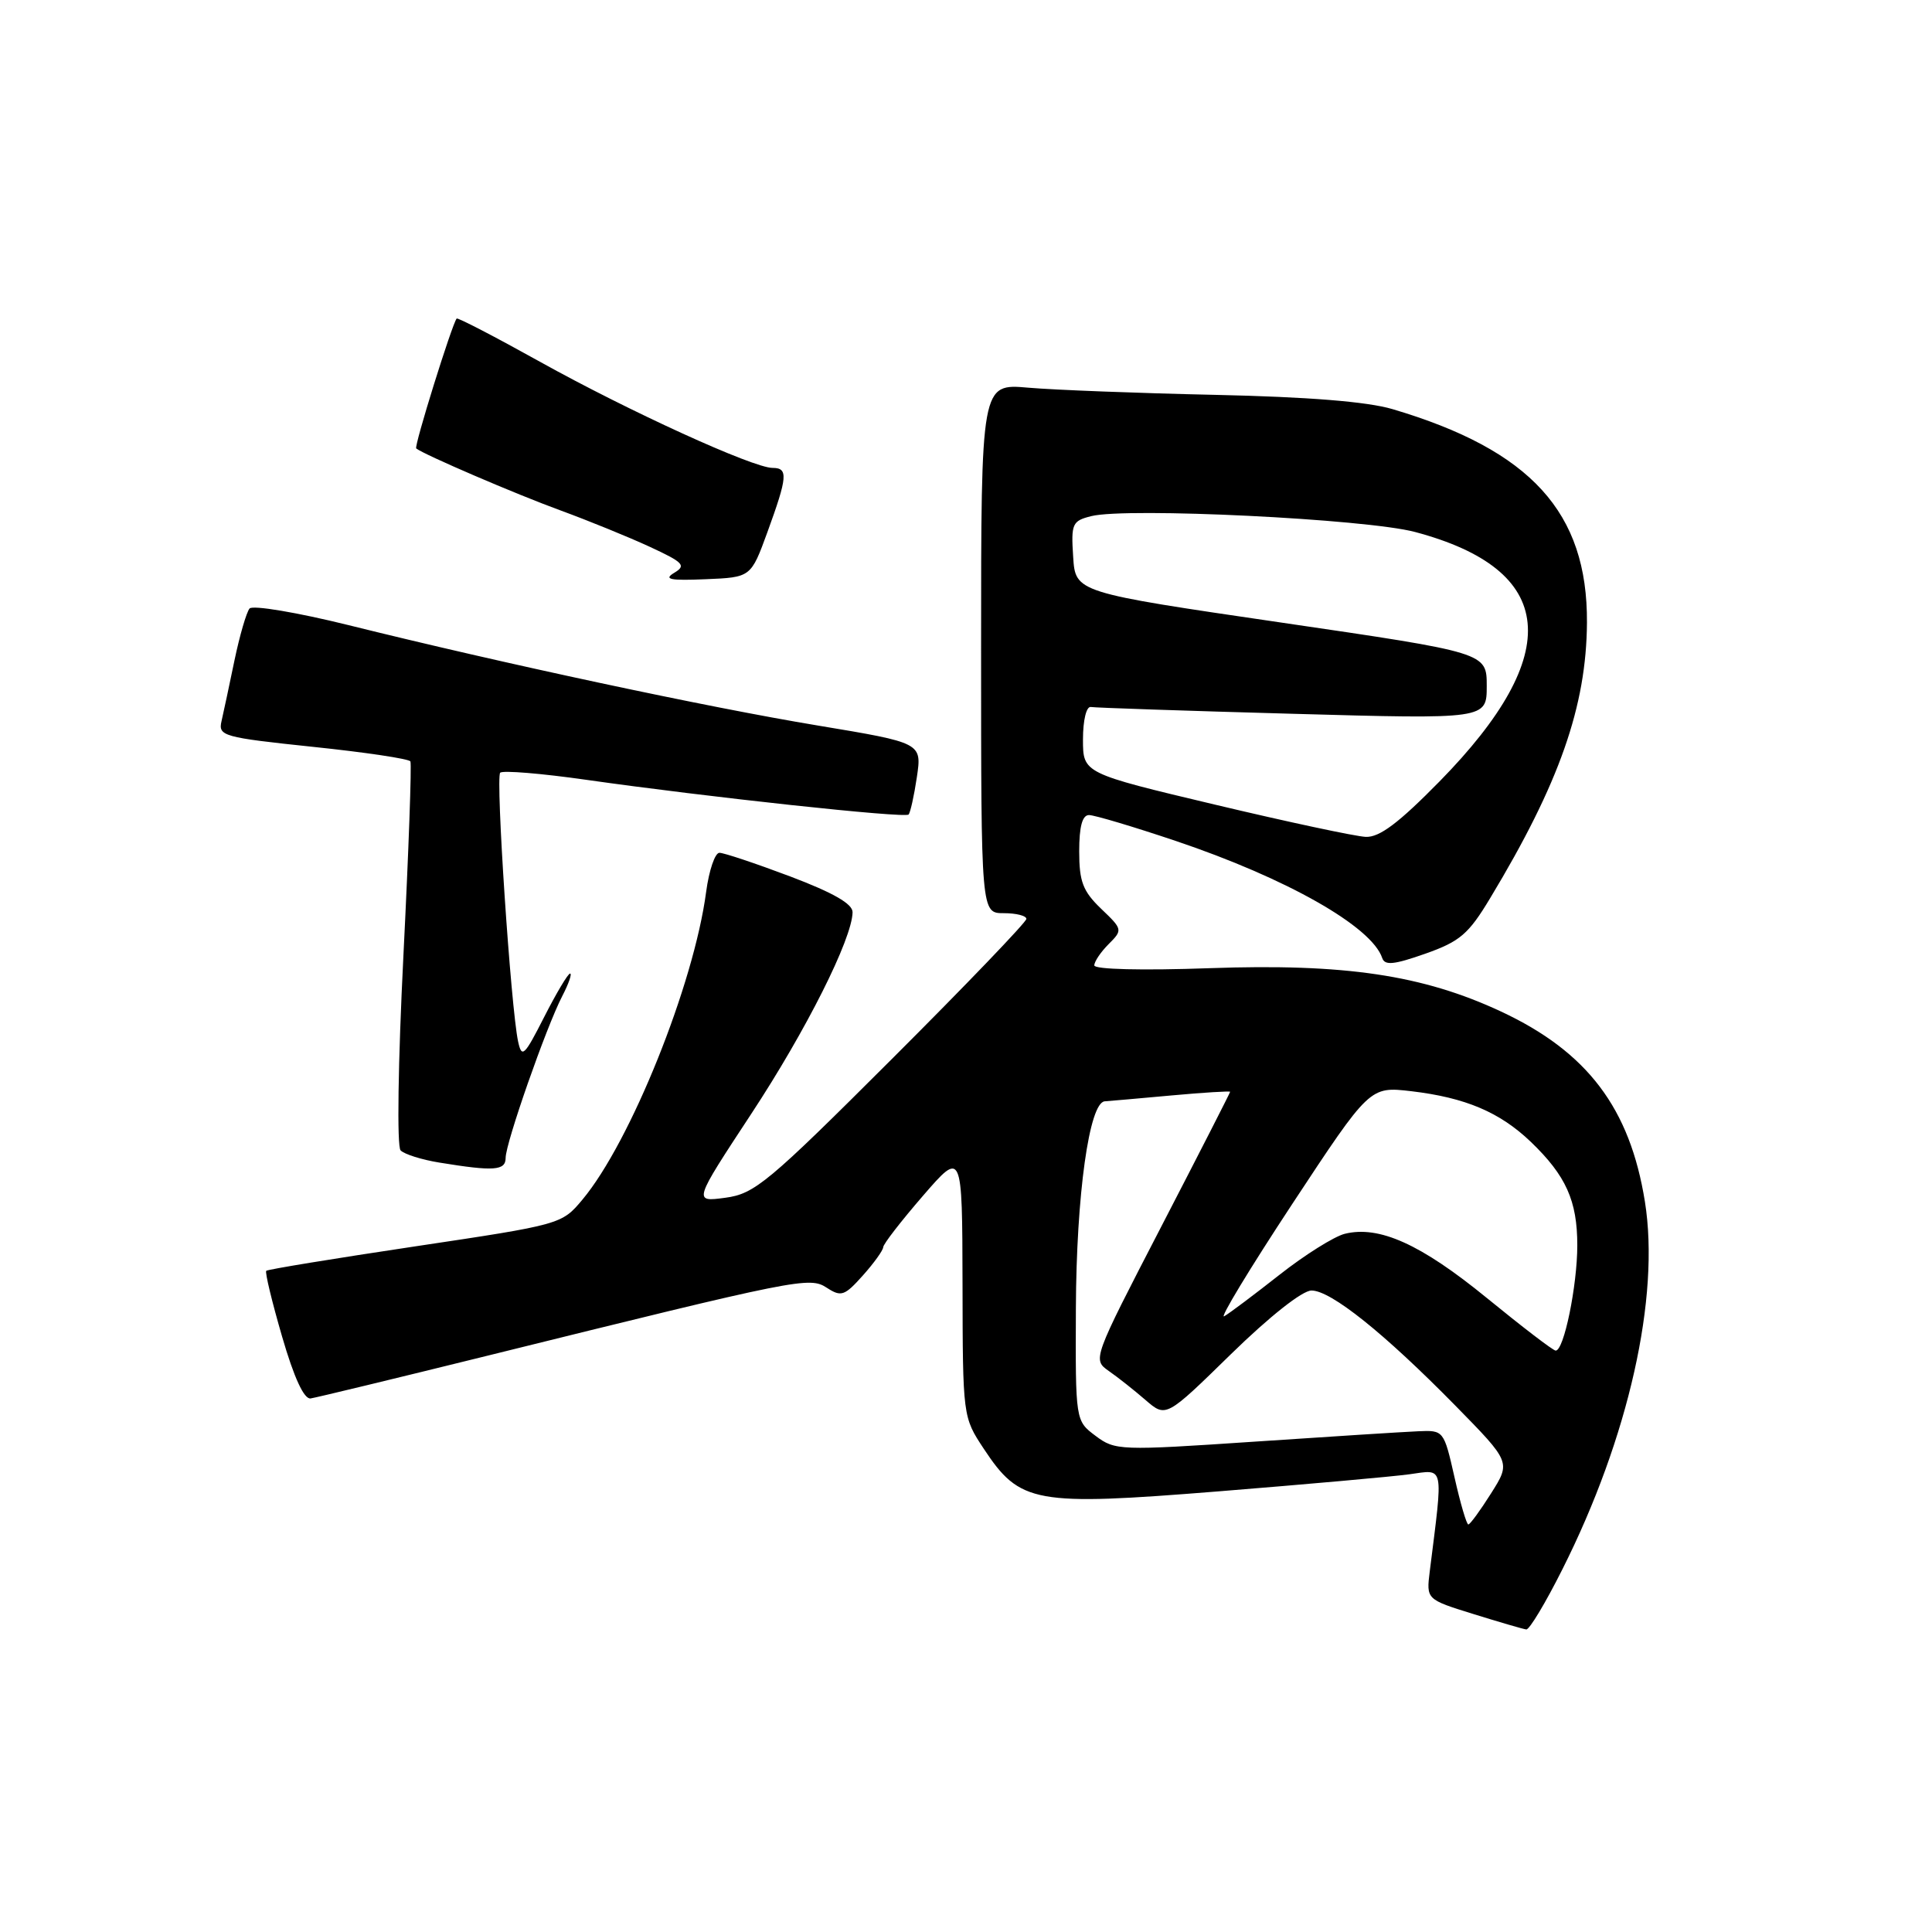 <?xml version="1.0" encoding="UTF-8" standalone="no"?>
<!DOCTYPE svg PUBLIC "-//W3C//DTD SVG 1.1//EN" "http://www.w3.org/Graphics/SVG/1.1/DTD/svg11.dtd" >
<svg xmlns="http://www.w3.org/2000/svg" xmlns:xlink="http://www.w3.org/1999/xlink" version="1.1" viewBox="0 0 256 256">
 <g >
 <path fill="currentColor"
d=" M 207.02 207.95 C 215.80 190.50 219.98 171.88 217.96 159.23 C 215.98 146.84 210.33 139.37 198.89 134.03 C 188.52 129.19 178.19 127.65 160.25 128.29 C 151.30 128.61 145.00 128.45 145.00 127.92 C 145.00 127.41 145.86 126.14 146.90 125.10 C 148.78 123.22 148.76 123.14 145.90 120.41 C 143.49 118.09 143.00 116.82 143.00 112.81 C 143.00 109.52 143.41 108.00 144.30 108.00 C 145.02 108.00 150.18 109.54 155.77 111.42 C 170.50 116.38 181.75 122.76 183.15 126.94 C 183.49 127.96 184.71 127.83 188.86 126.37 C 193.45 124.75 194.59 123.78 197.46 119.00 C 206.62 103.81 210.21 93.58 210.28 82.50 C 210.37 67.90 202.85 59.64 184.51 54.21 C 181.16 53.22 173.35 52.59 161.00 52.32 C 150.82 52.10 139.69 51.67 136.25 51.37 C 130.00 50.82 130.00 50.82 130.00 85.91 C 130.00 121.00 130.00 121.00 133.00 121.00 C 134.65 121.00 136.00 121.34 136.00 121.76 C 136.00 122.18 127.98 130.54 118.17 140.33 C 101.75 156.73 100.00 158.19 96.10 158.71 C 91.86 159.28 91.86 159.28 99.54 147.60 C 106.83 136.52 112.91 124.41 112.97 120.88 C 112.99 119.77 110.43 118.30 104.70 116.13 C 100.13 114.41 95.92 113.00 95.33 113.00 C 94.74 113.00 93.95 115.32 93.57 118.16 C 91.95 130.43 83.55 151.33 77.18 158.95 C 74.44 162.23 74.35 162.26 55.02 165.15 C 44.35 166.75 35.46 168.20 35.28 168.39 C 35.09 168.58 36.04 172.50 37.38 177.11 C 38.97 182.58 40.29 185.43 41.16 185.30 C 41.90 185.19 52.40 182.65 64.50 179.66 C 106.02 169.38 107.26 169.13 109.58 170.65 C 111.46 171.87 111.92 171.71 114.33 169.01 C 115.80 167.37 117.01 165.68 117.03 165.26 C 117.04 164.84 119.41 161.79 122.28 158.47 C 127.50 152.44 127.50 152.44 127.54 170.10 C 127.57 187.71 127.58 187.77 130.35 191.96 C 135.16 199.23 137.05 199.57 161.50 197.61 C 173.05 196.68 184.41 195.67 186.75 195.35 C 191.43 194.71 191.25 193.84 189.45 208.21 C 188.99 211.93 188.99 211.93 195.24 213.87 C 198.68 214.94 201.83 215.86 202.24 215.91 C 202.65 215.96 204.80 212.38 207.02 207.95 Z  M 67.00 153.42 C 67.00 151.46 72.37 136.11 74.49 132.01 C 75.35 130.36 75.82 129.00 75.54 129.00 C 75.26 129.00 73.72 131.59 72.11 134.75 C 69.47 139.94 69.14 140.26 68.65 138.00 C 67.69 133.53 65.65 103.01 66.28 102.39 C 66.61 102.06 71.74 102.48 77.69 103.33 C 93.63 105.60 119.90 108.44 120.39 107.93 C 120.62 107.70 121.12 105.46 121.49 102.97 C 122.16 98.43 122.16 98.43 108.33 96.13 C 93.66 93.70 66.58 87.90 46.17 82.83 C 39.38 81.15 33.49 80.16 33.07 80.63 C 32.66 81.11 31.76 84.20 31.07 87.50 C 30.39 90.80 29.61 94.43 29.35 95.57 C 28.90 97.52 29.56 97.71 41.46 98.96 C 48.39 99.68 54.20 100.55 54.38 100.89 C 54.56 101.22 54.15 112.75 53.46 126.50 C 52.74 140.83 52.58 151.90 53.08 152.43 C 53.57 152.94 55.88 153.67 58.23 154.05 C 65.46 155.23 67.00 155.12 67.00 153.42 Z  M 101.69 70.50 C 104.36 63.17 104.46 62.00 102.37 62.00 C 99.79 62.00 83.31 54.48 71.52 47.92 C 65.59 44.62 60.64 42.05 60.51 42.21 C 59.88 42.98 54.84 59.16 55.15 59.42 C 56.15 60.23 68.36 65.48 74.26 67.63 C 77.97 68.99 83.30 71.16 86.09 72.45 C 90.58 74.53 90.96 74.93 89.34 75.90 C 87.89 76.77 88.77 76.95 93.50 76.75 C 99.50 76.50 99.50 76.50 101.69 70.50 Z  M 192.73 195.75 C 191.32 189.53 191.29 189.50 187.91 189.65 C 186.03 189.73 176.25 190.35 166.17 191.03 C 148.37 192.23 147.75 192.20 145.17 190.26 C 142.50 188.26 142.50 188.26 142.56 173.38 C 142.62 158.32 144.33 146.06 146.39 145.93 C 147.00 145.89 150.99 145.54 155.25 145.15 C 159.51 144.76 163.00 144.55 163.00 144.67 C 163.00 144.79 158.90 152.82 153.88 162.52 C 144.76 180.14 144.76 180.14 146.93 181.67 C 148.13 182.50 150.32 184.24 151.80 185.52 C 154.50 187.85 154.50 187.85 163.12 179.42 C 168.23 174.43 172.57 171.00 173.78 171.00 C 176.35 171.00 183.39 176.63 192.85 186.26 C 200.19 193.74 200.19 193.74 197.58 197.87 C 196.15 200.14 194.79 202.00 194.56 202.00 C 194.33 202.00 193.50 199.19 192.73 195.75 Z  M 197.00 171.98 C 188.27 164.85 182.73 162.35 178.17 163.49 C 176.77 163.85 172.89 166.28 169.56 168.90 C 166.23 171.52 162.93 174.00 162.22 174.41 C 161.52 174.82 165.57 168.13 171.22 159.55 C 181.50 143.95 181.50 143.95 187.00 144.59 C 194.18 145.44 198.73 147.37 202.84 151.30 C 207.50 155.78 209.00 159.10 209.00 165.01 C 209.00 170.35 207.22 179.03 206.13 178.96 C 205.78 178.95 201.68 175.80 197.00 171.98 Z  M 161.00 106.62 C 143.50 102.46 143.50 102.46 143.50 97.98 C 143.50 95.42 143.95 93.58 144.54 93.68 C 145.12 93.78 157.15 94.19 171.29 94.58 C 197.00 95.30 197.00 95.30 197.00 90.89 C 197.00 86.48 197.00 86.48 169.75 82.49 C 142.50 78.50 142.50 78.50 142.20 73.78 C 141.91 69.38 142.08 69.02 144.60 68.39 C 149.30 67.21 181.00 68.76 187.50 70.49 C 206.29 75.49 207.39 86.58 190.76 103.53 C 185.34 109.05 182.79 110.97 180.97 110.89 C 179.61 110.83 170.62 108.91 161.00 106.62 Z "/>
</g>
</svg>